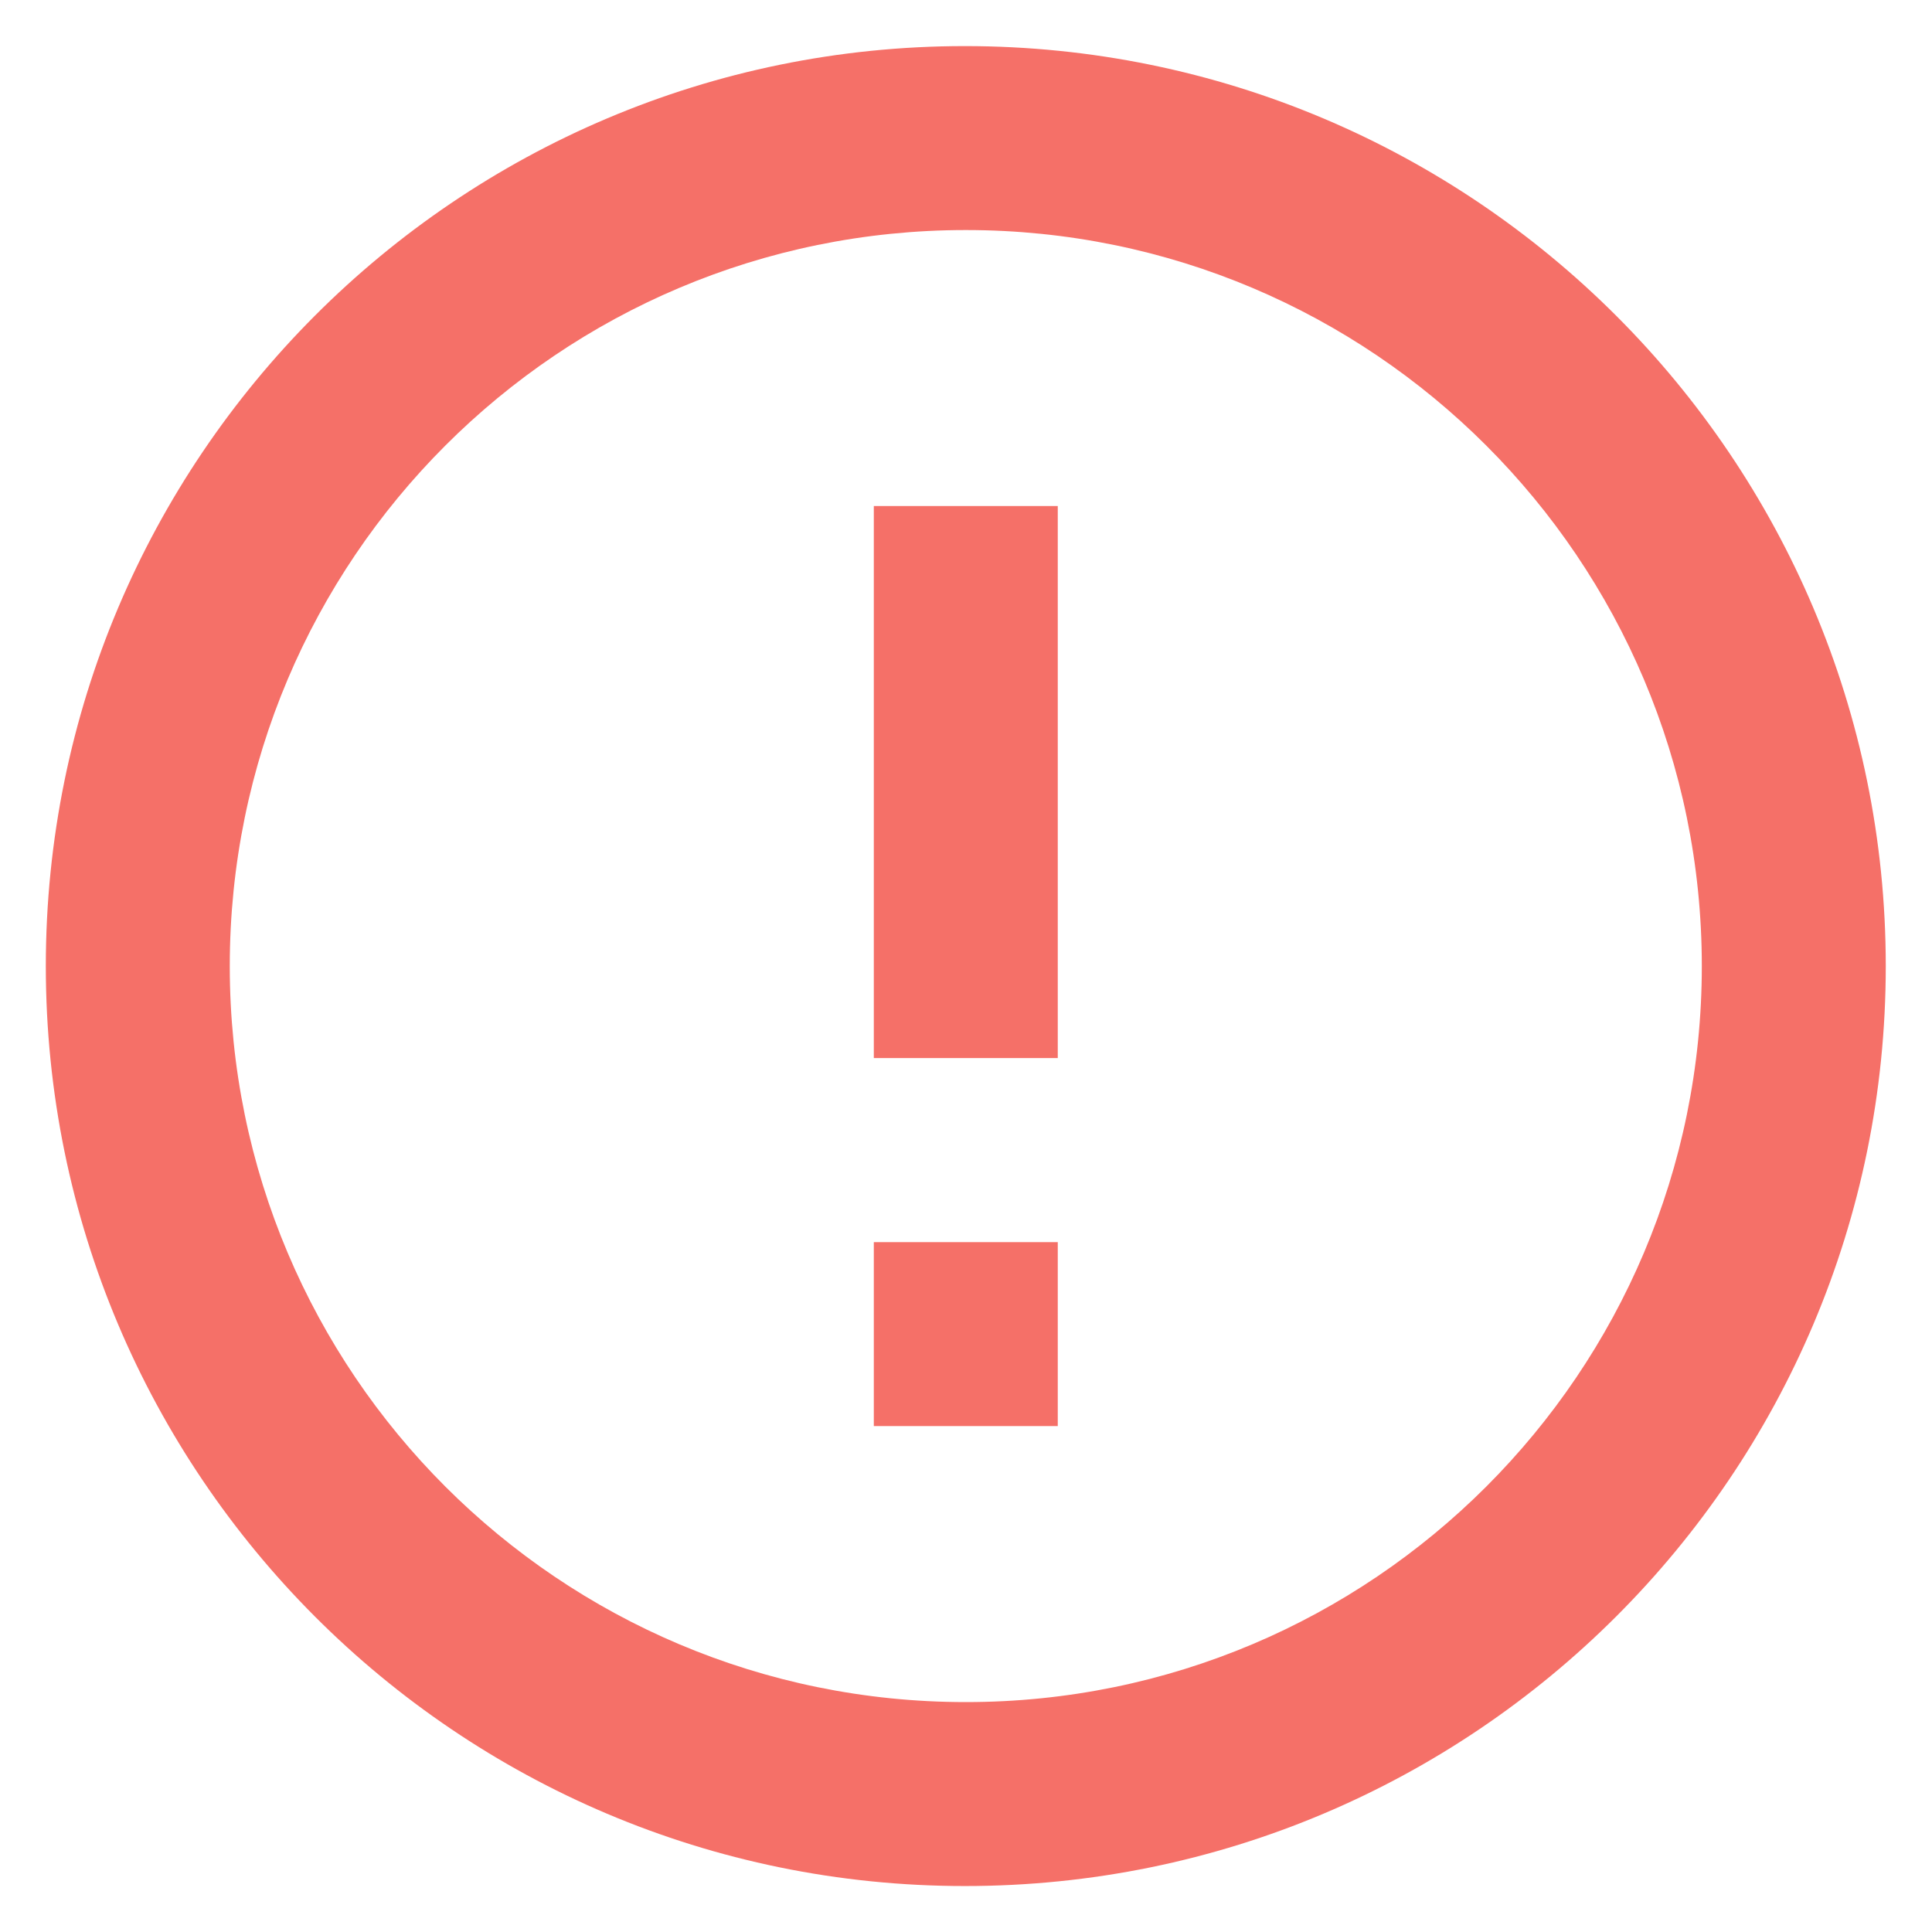 <svg width="14" height="14" viewBox="0 0 14 14" fill="none" xmlns="http://www.w3.org/2000/svg">
<path d="M6.332 9.001H7.665V10.334H6.332V9.001ZM6.332 3.667H7.665V7.667H6.332V3.667ZM6.992 0.334C3.312 0.334 0.332 3.321 0.332 7.001C0.332 10.681 3.312 13.667 6.992 13.667C10.679 13.667 13.665 10.681 13.665 7.001C13.665 3.321 10.679 0.334 6.992 0.334ZM6.999 12.334C4.052 12.334 1.665 9.947 1.665 7.001C1.665 4.054 4.052 1.667 6.999 1.667C9.945 1.667 12.332 4.054 12.332 7.001C12.332 9.947 9.945 12.334 6.999 12.334Z" fill="#F57068"/>
</svg>
